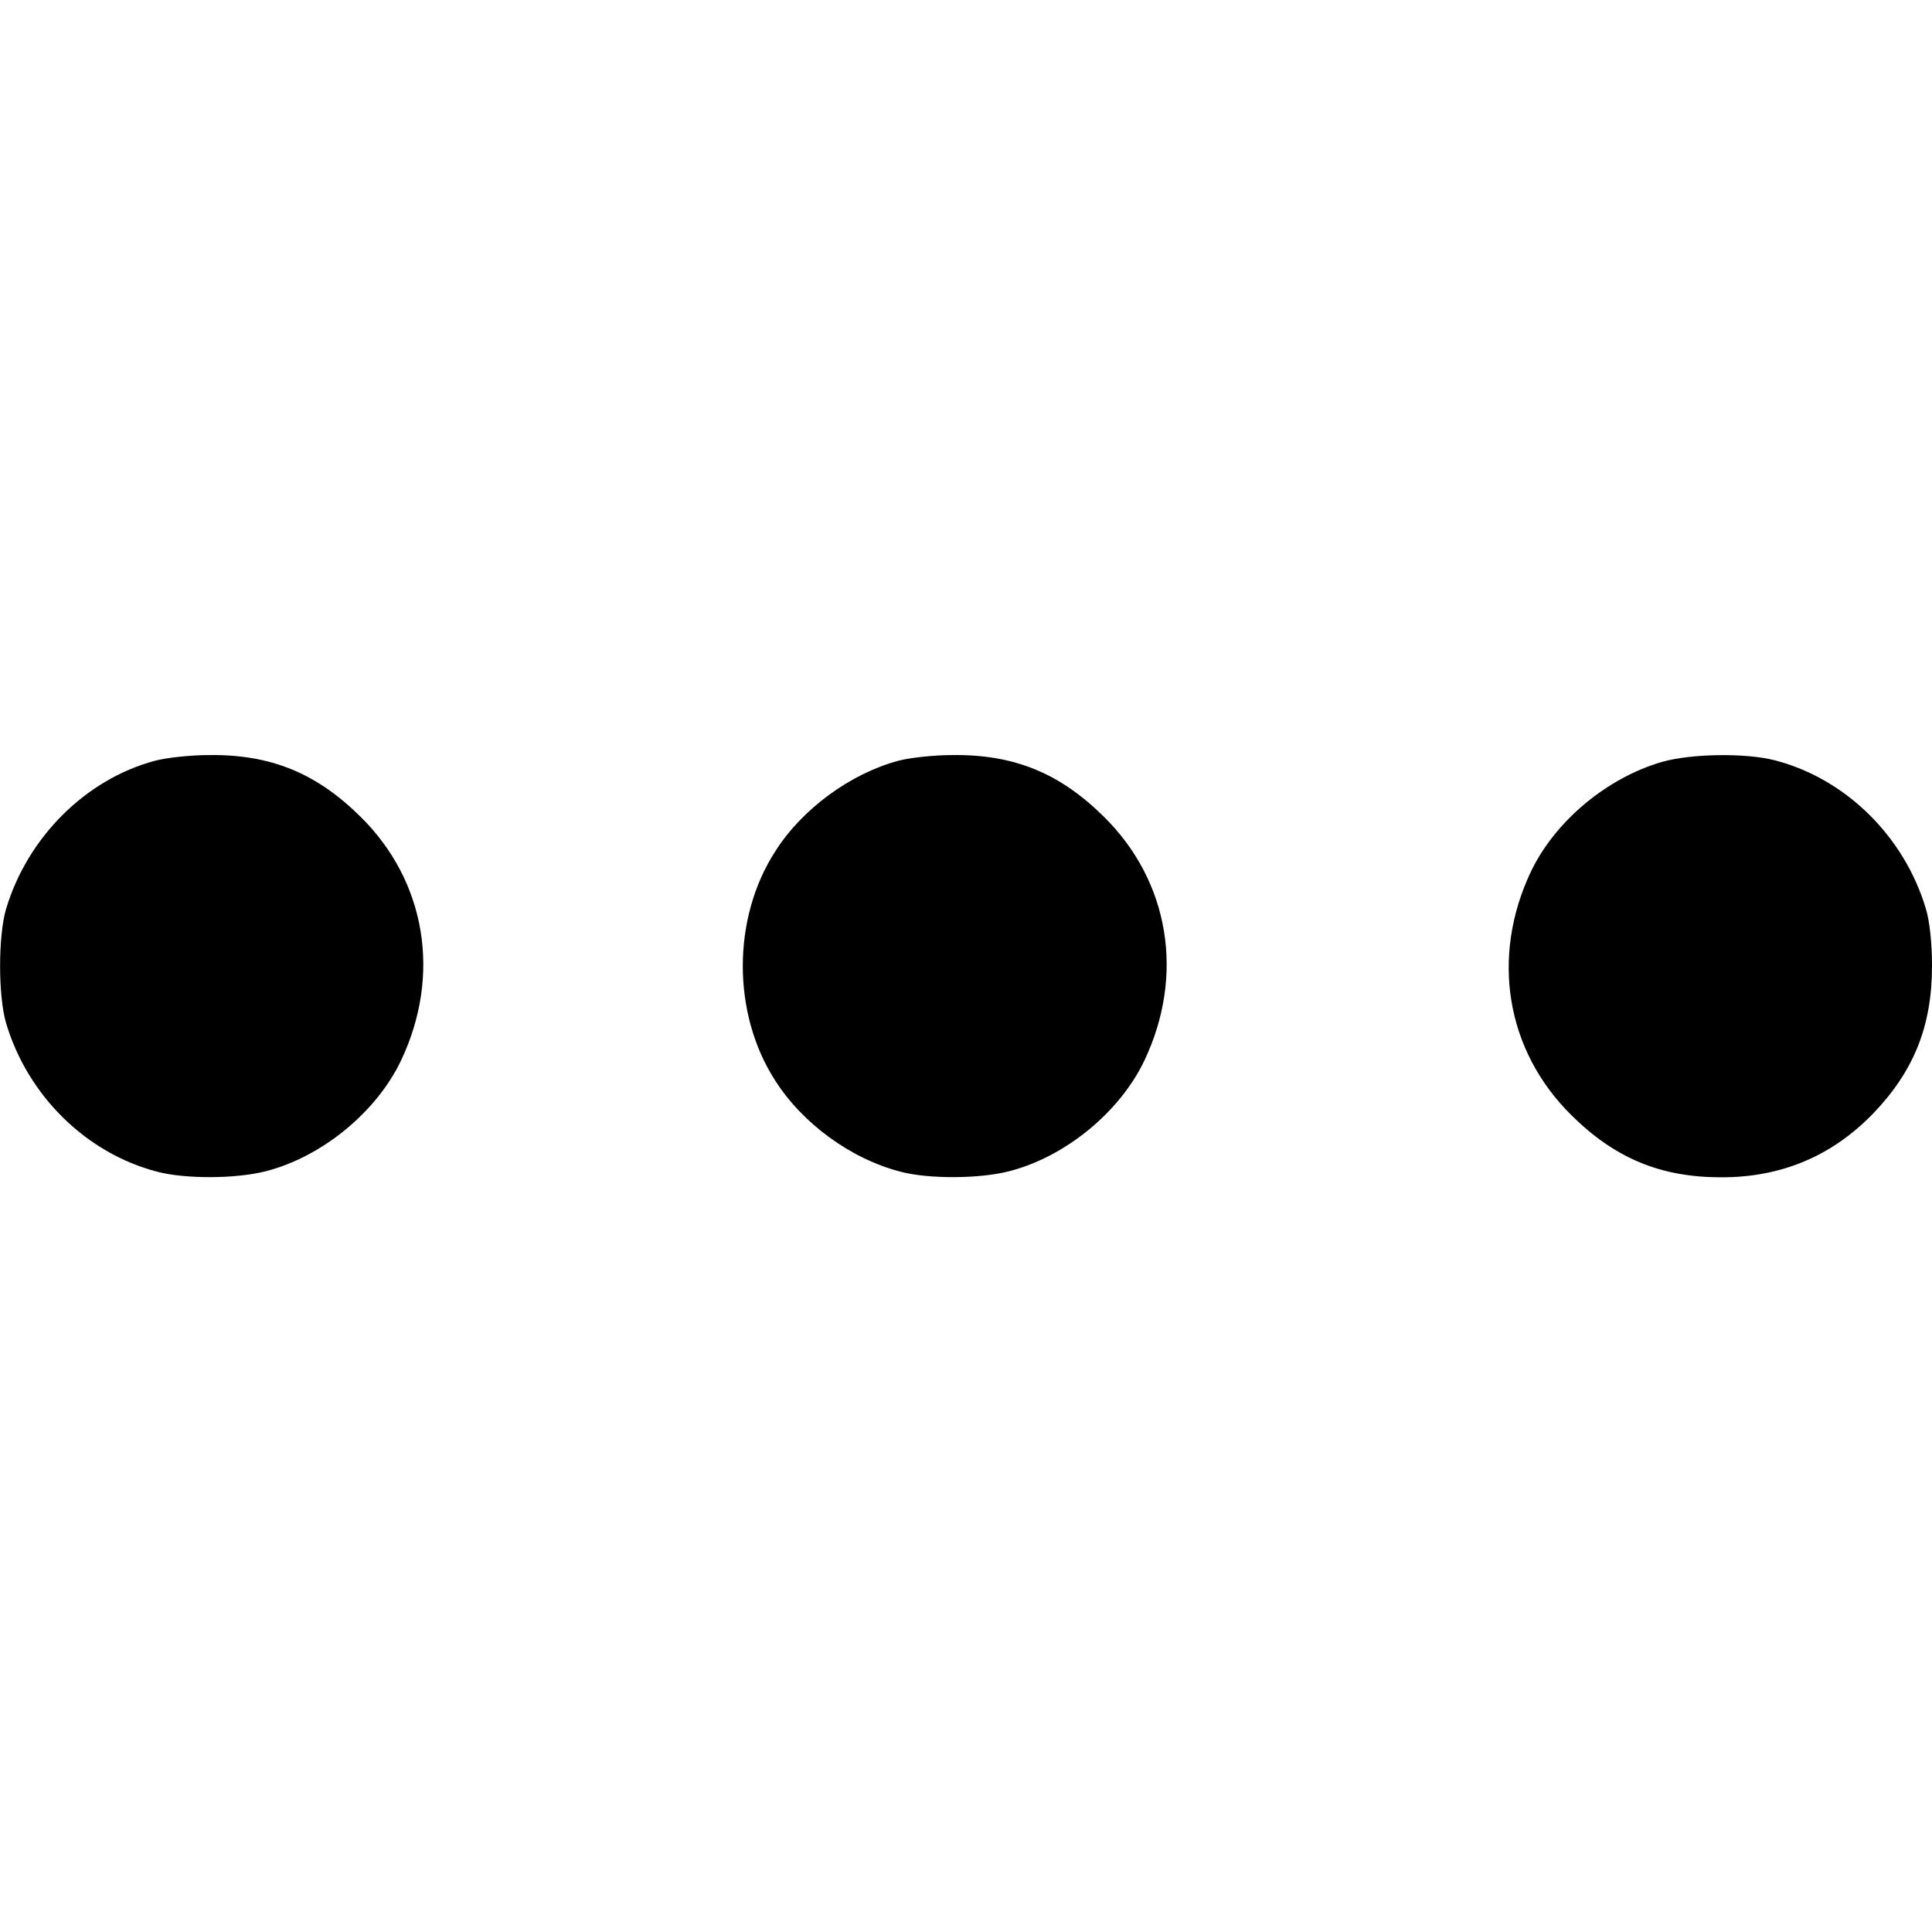 <?xml version="1.0" standalone="no"?>
<!DOCTYPE svg PUBLIC "-//W3C//DTD SVG 20010904//EN"
 "http://www.w3.org/TR/2001/REC-SVG-20010904/DTD/svg10.dtd">
<svg version="1.0" xmlns="http://www.w3.org/2000/svg"
 width="512pt" height="512pt" viewBox="0 0 512 512"
 preserveAspectRatio="xMidYMid meet">
<g transform="translate(0,512) scale(0.1,-0.1)"
fill="#000000" stroke="none">
<path d="M411 3104 c-184 -49 -338 -203 -395 -393 -21 -72 -21 -230 0 -302 57
-192 212 -345 400 -394 75 -20 210 -19 288 1 149 38 294 157 359 294 107 226
66 474 -107 645 -117 116 -238 166 -402 164 -49 0 -113 -7 -143 -15z"/>
<path d="M2381 3104 c-127 -34 -256 -128 -327 -241 -114 -177 -114 -429 0
-606 73 -115 201 -208 332 -242 75 -20 210 -19 288 1 149 38 294 157 359 294
107 226 66 474 -107 645 -117 116 -238 166 -402 164 -49 0 -113 -7 -143 -15z"/>
<path d="M4405 3101 c-146 -42 -284 -157 -348 -291 -107 -226 -66 -474 107
-645 116 -115 237 -165 398 -165 159 0 292 56 401 168 109 113 157 233 157
392 0 60 -6 117 -16 151 -57 192 -212 345 -400 394 -77 20 -222 18 -299 -4z"/>
</g>
</svg>
